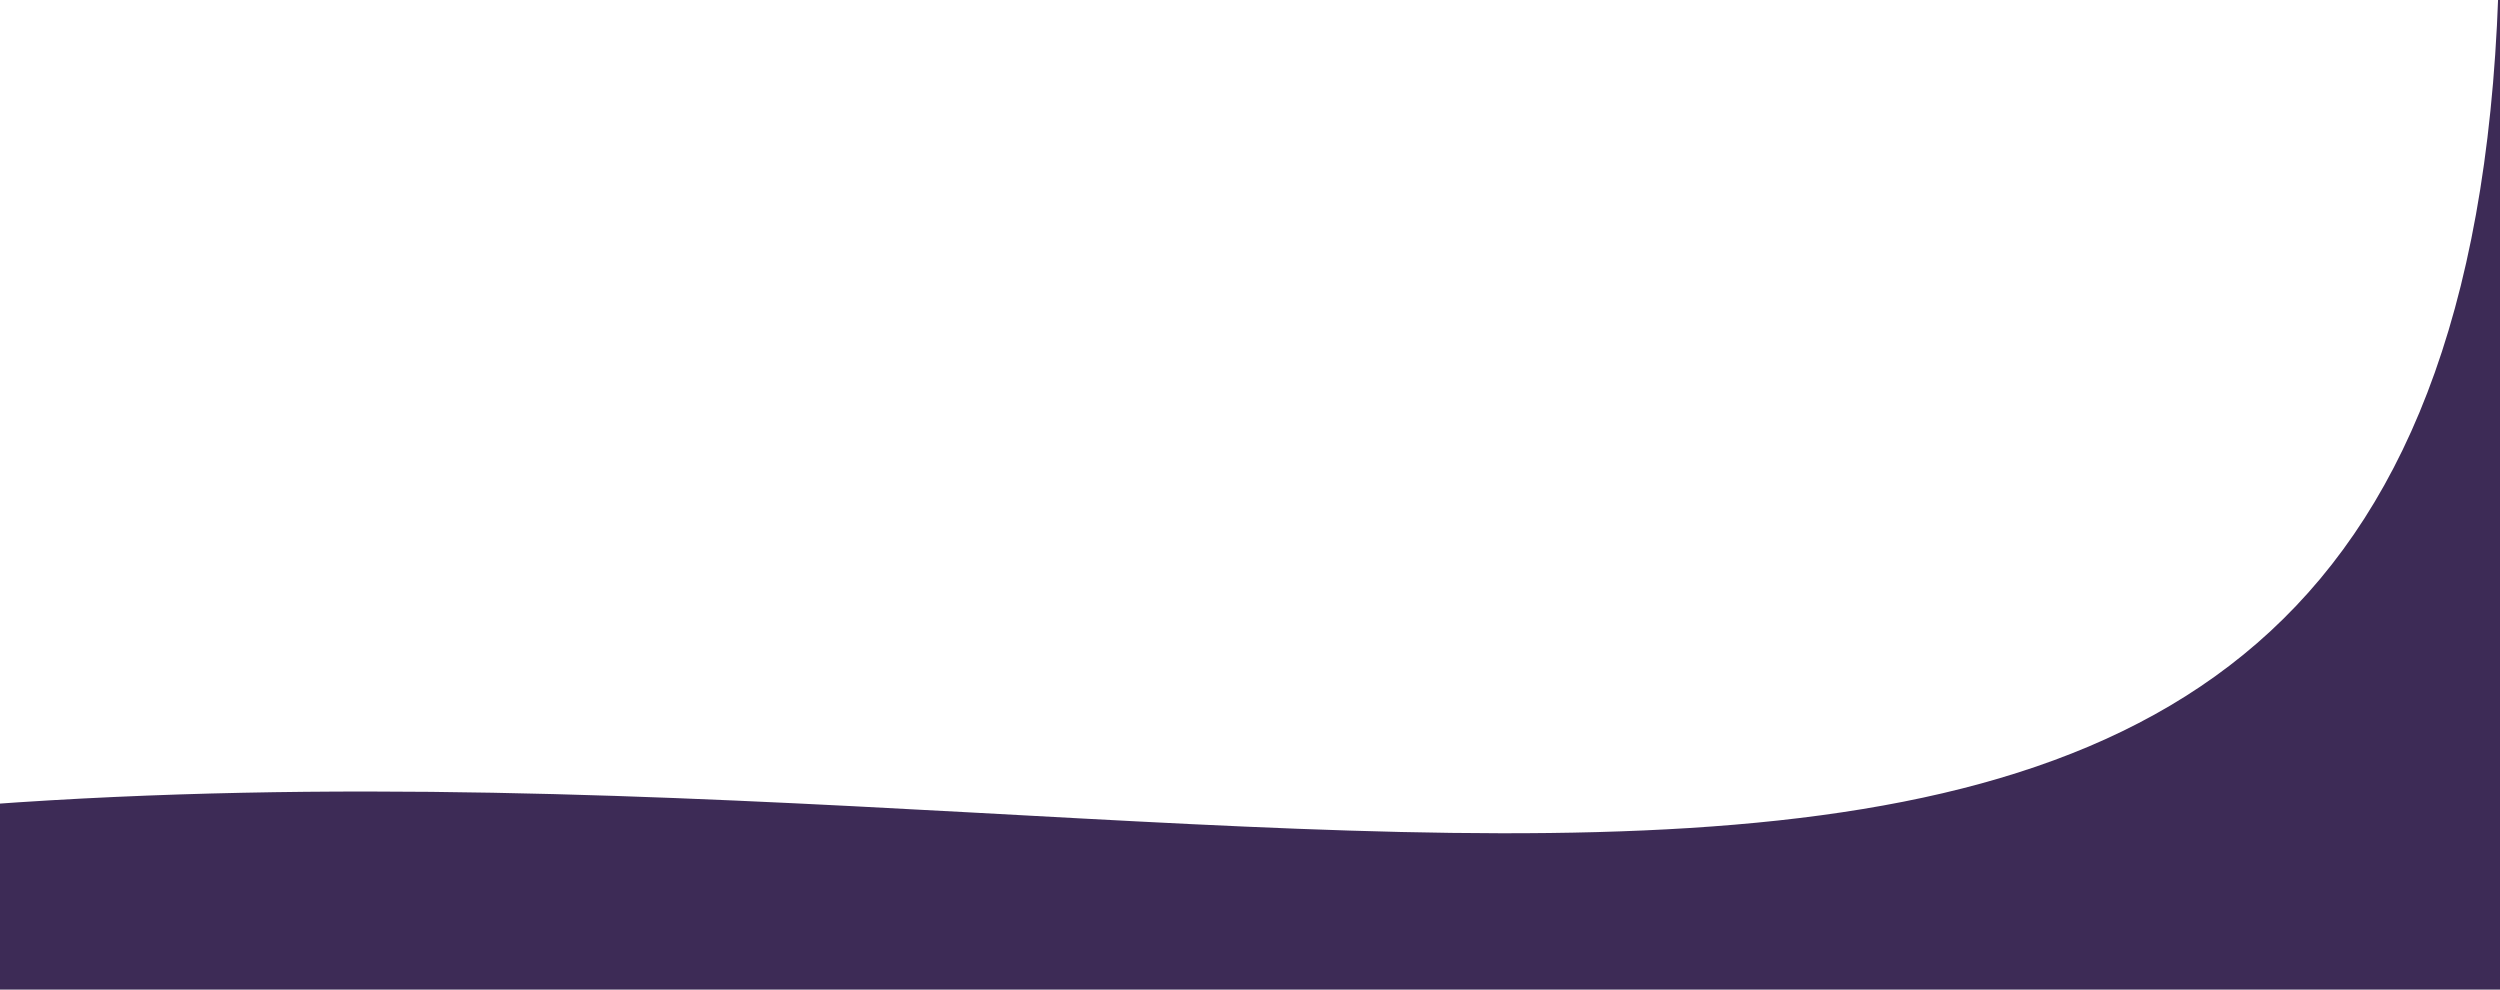 <svg viewBox="0 0 1920 760" xmlns="http://www.w3.org/2000/svg"><path d="m1918.56-125.42c37.17 1101.42-868.33 665.61-1929.24 743.32-37.17 6.75 3.38 148.1 3.38 148.1l1932.8-1.78 6.58-890.44z" fill="#3d2b56"/></svg>